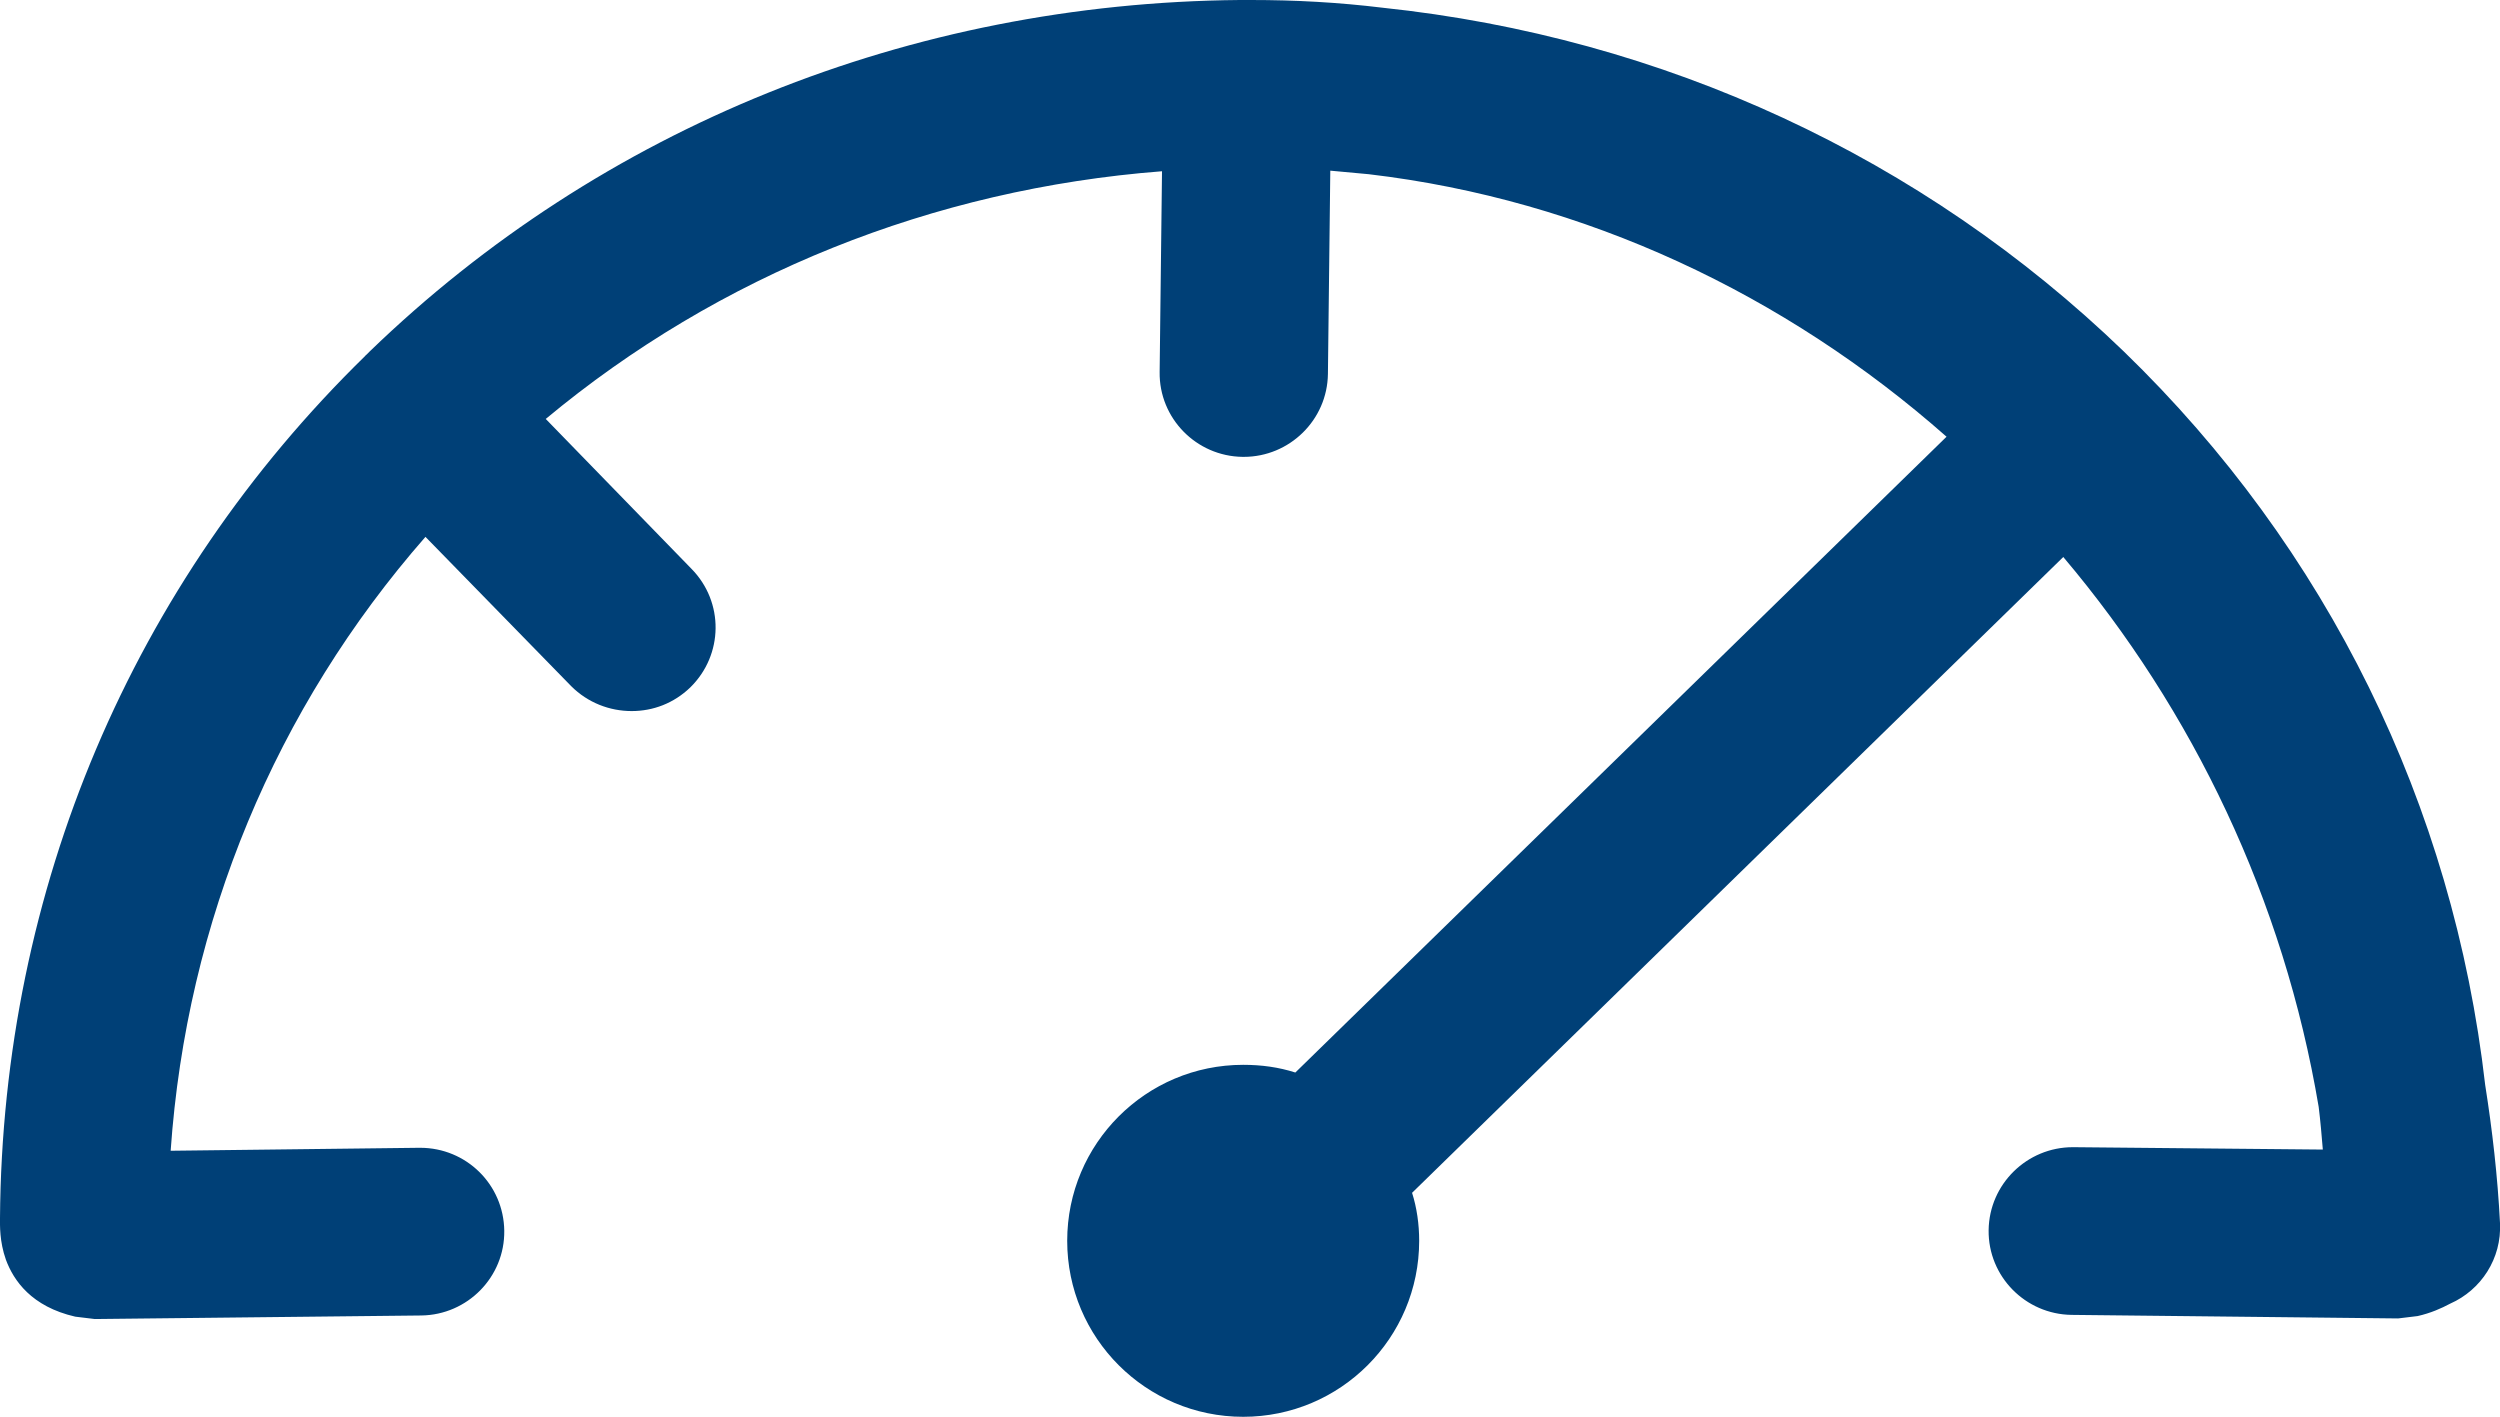 <?xml version="1.0" encoding="utf-8"?>
<!-- Generator: Adobe Illustrator 21.1.0, SVG Export Plug-In . SVG Version: 6.00 Build 0)  -->
<svg version="1.1" id="Ebene_1" xmlns="http://www.w3.org/2000/svg" xmlns:xlink="http://www.w3.org/1999/xlink" x="0px" y="0px"
	 viewBox="0 0 42.19 23.91" style="enable-background:new 0 0 42.19 23.91;" xml:space="preserve">
<style type="text/css">
	.st0{fill:#004077;}
</style>
<path class="st0" d="M42.19,20.64c-0.04-0.79-0.13-1.57-0.25-2.33c-0.54-4.72-2.66-9.05-6.1-12.38c-3.4-3.28-7.77-5.3-12.51-5.8
	C22.59,0.04,21.86,0,21.11,0c-0.03,0-0.05,0-0.07,0c-0.03,0-0.05,0-0.07,0c-0.02,0-0.03,0-0.05,0C15.36,0.05,10.15,2.15,6.24,5.93
	C6.22,5.95,6.2,5.97,6.18,5.99c0,0-0.01,0-0.01,0.01c0,0-0.01,0.01-0.01,0.01c-3.93,3.84-6.12,9-6.16,14.55
	C0,20.67-0.01,20.95,0.1,21.26c0.13,0.35,0.43,0.79,1.17,0.96l0.33,0.04l5.51-0.06c0.78-0.01,1.41-0.65,1.4-1.43
	c-0.01-0.78-0.64-1.4-1.42-1.4c-0.01,0-0.01,0-0.02,0l-4.19,0.05c0.27-3.87,1.77-7.47,4.3-10.36l2.46,2.52
	C9.92,11.86,10.29,12,10.66,12c0.36,0,0.71-0.13,0.99-0.4c0.56-0.55,0.57-1.44,0.02-2L9.21,7.07c2.92-2.43,6.53-3.88,10.4-4.18
	l-0.04,3.39c-0.01,0.78,0.62,1.42,1.4,1.43c0.01,0,0.01,0,0.02,0c0.77,0,1.41-0.62,1.42-1.4l0.04-3.43
	c0.22,0.02,0.44,0.04,0.65,0.06c3.65,0.43,7.03,2.03,9.75,4.43L21.86,18.1c-0.28-0.09-0.57-0.13-0.88-0.13
	c-1.64,0-2.97,1.33-2.97,2.97c0,1.64,1.33,2.97,2.97,2.97c1.64,0,2.97-1.33,2.97-2.97c0-0.28-0.04-0.56-0.12-0.81L34.82,9.4
	c2.19,2.59,3.72,5.78,4.31,9.28c0.03,0.24,0.05,0.48,0.07,0.72L35,19.36c-0.01,0-0.01,0-0.02,0c-0.77,0-1.41,0.62-1.42,1.4
	c-0.01,0.78,0.62,1.42,1.4,1.43l5.51,0.06l0.33-0.04c0.22-0.05,0.4-0.13,0.55-0.21C41.87,21.77,42.22,21.24,42.19,20.64z"/>
</svg>
